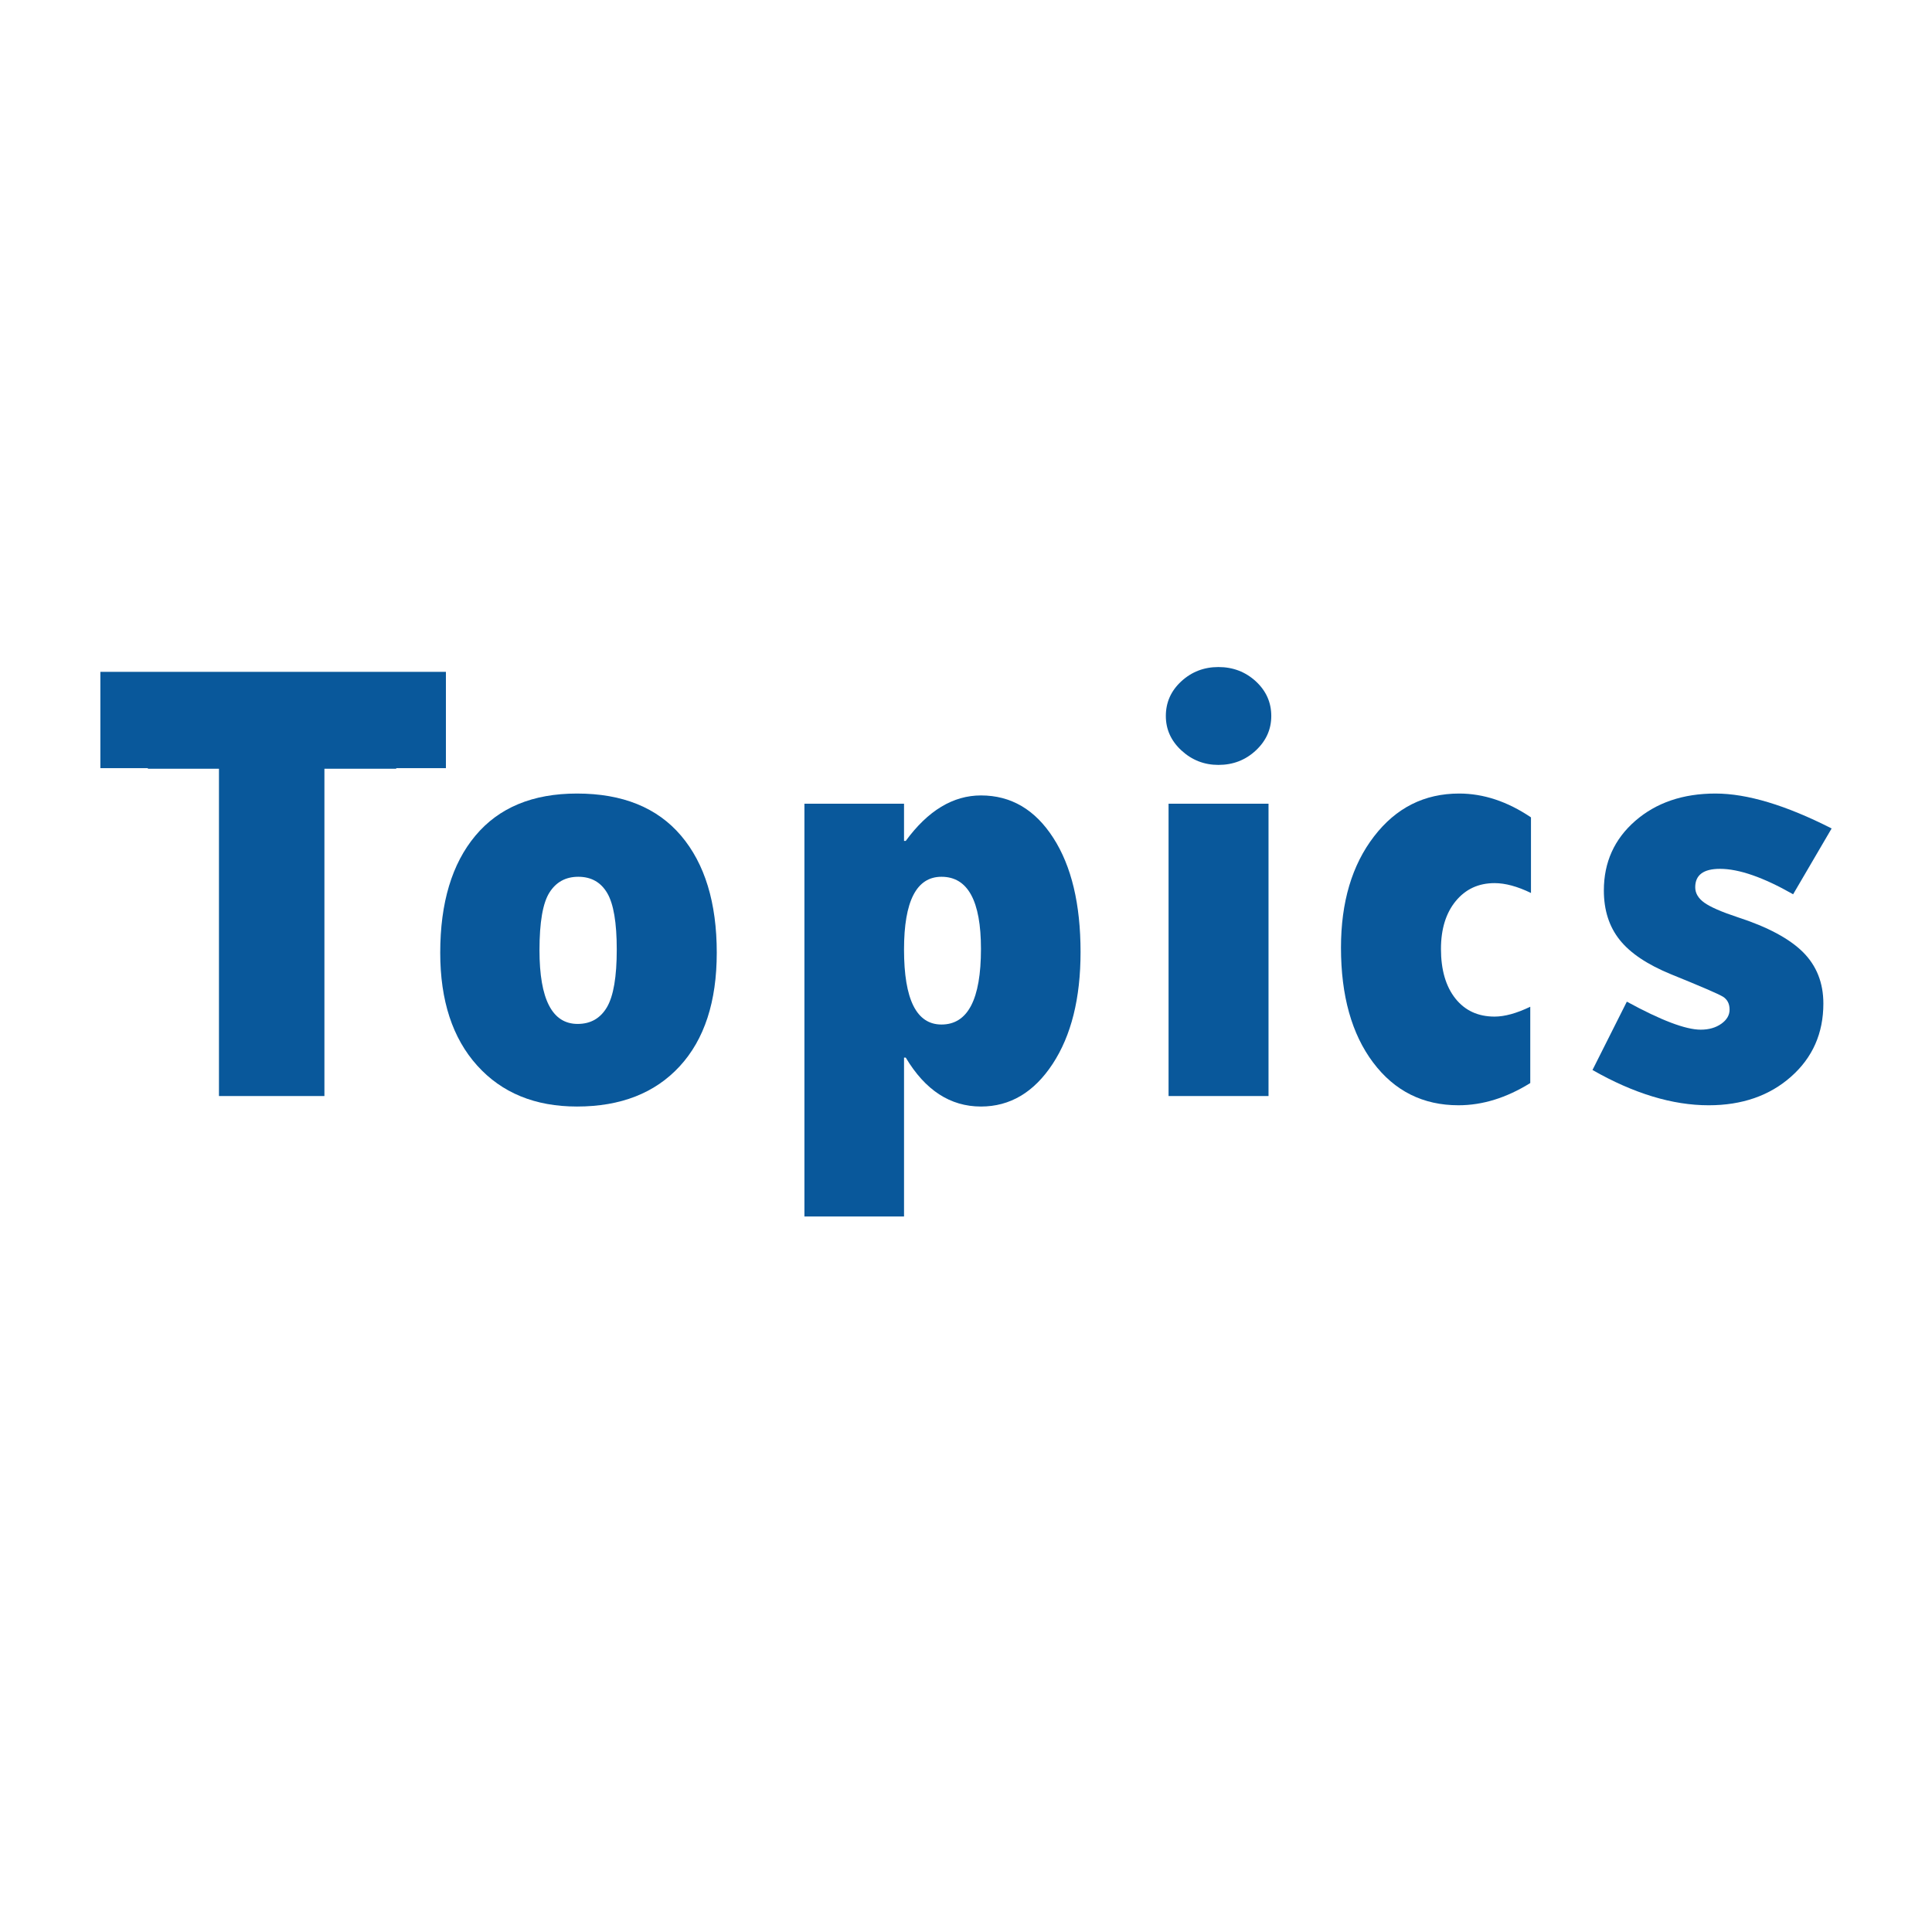 <?xml version="1.0" encoding="utf-8"?>
<!-- Generator: Adobe Illustrator 16.0.0, SVG Export Plug-In . SVG Version: 6.00 Build 0)  -->
<!DOCTYPE svg PUBLIC "-//W3C//DTD SVG 1.1//EN" "http://www.w3.org/Graphics/SVG/1.1/DTD/svg11.dtd">
<svg version="1.1" id="圖層_1" xmlns="http://www.w3.org/2000/svg" xmlns:xlink="http://www.w3.org/1999/xlink" x="0px" y="0px"
	 width="2902.68px" height="2902.68px" viewBox="0 0 2902.68 2902.68" enable-background="new 0 0 2902.68 2902.68"
	 xml:space="preserve">
<g>
	<path fill="#09589B" d="M866.857,1192.236c68.408,0,120.494,21.09,156.344,63.265c35.75,42.12,53.678,100.78,53.678,175.912
		c0,73.493-18.596,130.406-55.768,170.693c-37.171,40.28-88.63,60.372-154.254,60.372c-63.043,0-113.031-20.564-149.927-61.572
		c-37.022-41.075-55.518-97.591-55.518-169.493c0-75.132,17.624-133.792,52.874-175.912
		C749.571,1213.327,800.328,1192.236,866.857,1192.236z M867.847,1538.369c19.566,0,34.286-8.442,44.144-25.291
		c9.783-16.883,14.638-45.66,14.638-86.466c0-40.381-4.78-68.74-14.389-84.976c-9.635-16.276-24.151-24.348-43.395-24.348
		c-18.92,0-33.361,7.896-43.32,23.653c-10.006,15.757-14.988,44.615-14.988,86.715
		C810.537,1501.42,829.685,1538.369,867.847,1538.369z"/>
	<path fill="#09589B" d="M1358.23,1207.521v55.868h2.588c33.362-45.586,71.107-68.315,113.005-68.315
		c45.087,0,81.308,21.212,108.669,63.784c27.361,42.451,40.953,99.634,40.953,171.563c0,69.407-13.963,125.451-41.972,168.097
		c-28.035,42.646-63.985,63.959-107.65,63.959c-46.105,0-83.749-24.475-113.005-73.493h-2.588v238.705h-149.65v-620.168H1358.23z
		 M1473.823,1425.661c0-72.219-19.742-108.372-59.3-108.372c-37.522,0-56.293,36.477-56.293,109.323
		c0,75.131,18.771,112.653,56.293,112.653C1454.081,1539.266,1473.823,1501.42,1473.823,1425.661z"/>
	<path fill="#09589B" d="M1751.586,1075.726c0-20.389,7.673-37.744,23.208-52.086c15.461-14.24,34.057-21.461,55.768-21.461
		c21.98,0,40.704,7.221,56.212,21.461c15.487,14.342,23.228,31.697,23.228,52.086c0,20.039-7.74,37.34-23.228,51.783
		c-15.508,14.49-34.231,21.71-56.212,21.71c-21.34,0-39.835-7.221-55.545-21.71
		C1759.354,1113.065,1751.586,1095.765,1751.586,1075.726z M1755.672,1207.521h150.176v439.193h-150.176V1207.521z"/>
	<path fill="#09589B" d="M2299.105,1512.552v114.649c-35.776,22.257-71.728,33.382-107.8,33.382
		c-53.353,0-96.101-21.407-128.263-64.182c-32.195-42.849-48.323-100.355-48.323-172.682c0-68.335,16.553-124.103,49.639-167.052
		c33.018-43.017,75.664-64.431,127.945-64.431c36.443,0,72.448,11.9,107.873,35.803v113.598
		c-20.342-9.858-38.54-14.813-54.675-14.813c-24.145,0-43.59,9.015-58.403,27.037c-14.712,17.929-22.155,41.905-22.155,71.801
		c0,31.521,7.24,56.32,21.684,74.545c14.436,18.124,34.056,27.159,58.875,27.159
		C2260.591,1527.365,2278.519,1522.463,2299.105,1512.552z"/>
	<path fill="#09589B" d="M2444.203,1504.906c51.338,28.035,88.307,42.1,111.009,42.1c12.399,0,22.682-3.034,30.948-8.887
		c8.293-5.9,12.399-12.973,12.399-21.212c0-8.961-3.438-15.488-10.282-19.641c-6.871-4.086-32.742-15.285-77.451-33.389
		c-35.775-14.638-61.572-31.892-77.377-51.81c-15.858-19.89-23.781-44.608-23.781-74.234c0-42.33,15.765-77.182,47.185-104.543
		c31.515-27.361,71.7-41.055,120.522-41.055c47.521,0,105.635,17.456,174.516,52.457l-57.857,98.885
		c-44.709-25.466-81.361-38.209-109.916-38.209c-24.792,0-37.172,9.23-37.172,27.685c0,8.907,4.585,16.654,13.694,23.174
		c9.136,6.5,25.696,13.768,49.82,21.737c45.033,14.584,77.822,32.142,98.313,52.457c20.464,20.437,30.698,46.179,30.698,77.323
		c0,44.642-16.182,81.24-48.546,109.869c-32.316,28.628-73.595,42.97-123.833,42.97c-54.351,0-112.505-17.625-174.502-53.003
		L2444.203,1504.906z"/>
	<polygon fill="#09589B" points="669.949,1009.4 669.949,1154.074 595.309,1154.074 595.309,1154.971 487.409,1154.971 
		487.409,1646.714 328.974,1646.714 328.974,1154.971 222.166,1154.971 222.166,1154.074 150.79,1154.074 150.79,1009.4 	"/>
</g>
</svg>
